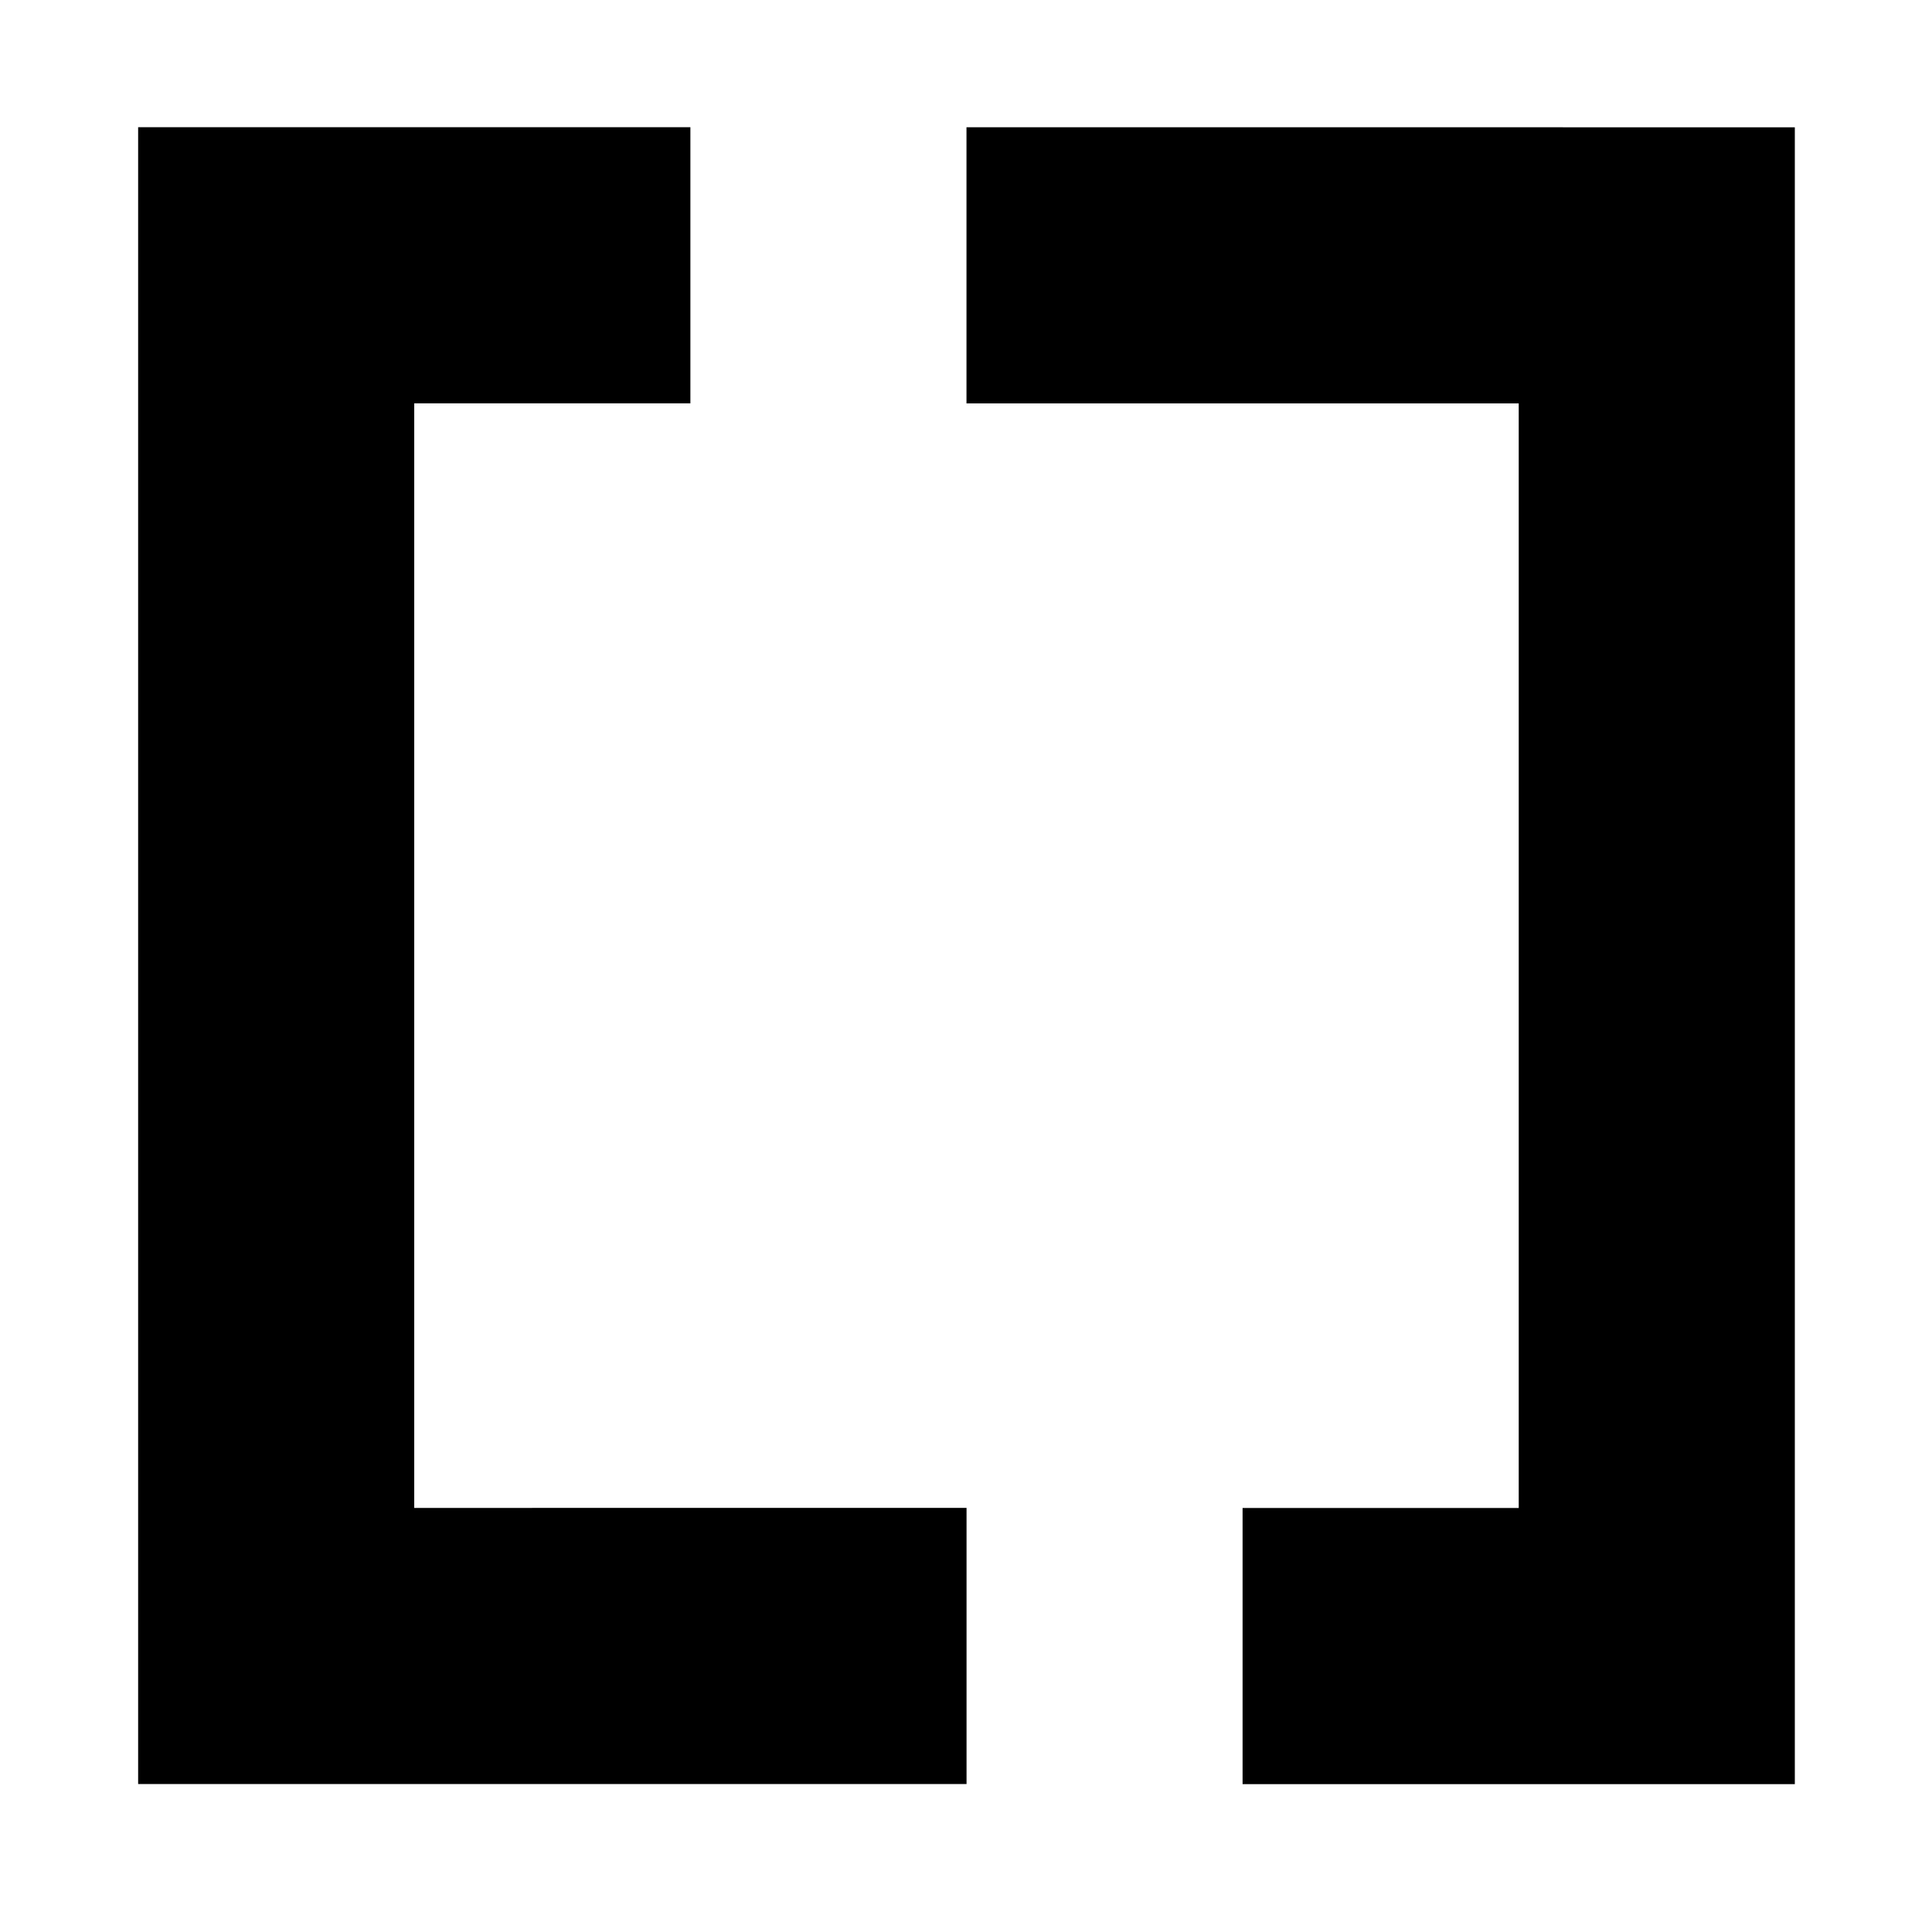 <!-- Generated by IcoMoon.io -->
<svg version="1.1" xmlns="http://www.w3.org/2000/svg" width="32" height="32" viewBox="0 0 32 32">
<title>CEUR1</title>
<path d="M6.861 24.976v-18.295h4.574v-4.574h-9.147v27.442h13.721v-4.574zM25.155 2.108h-9.147v4.574h9.147v18.295h-4.574v4.574h9.147v-27.442z"></path>
</svg>
